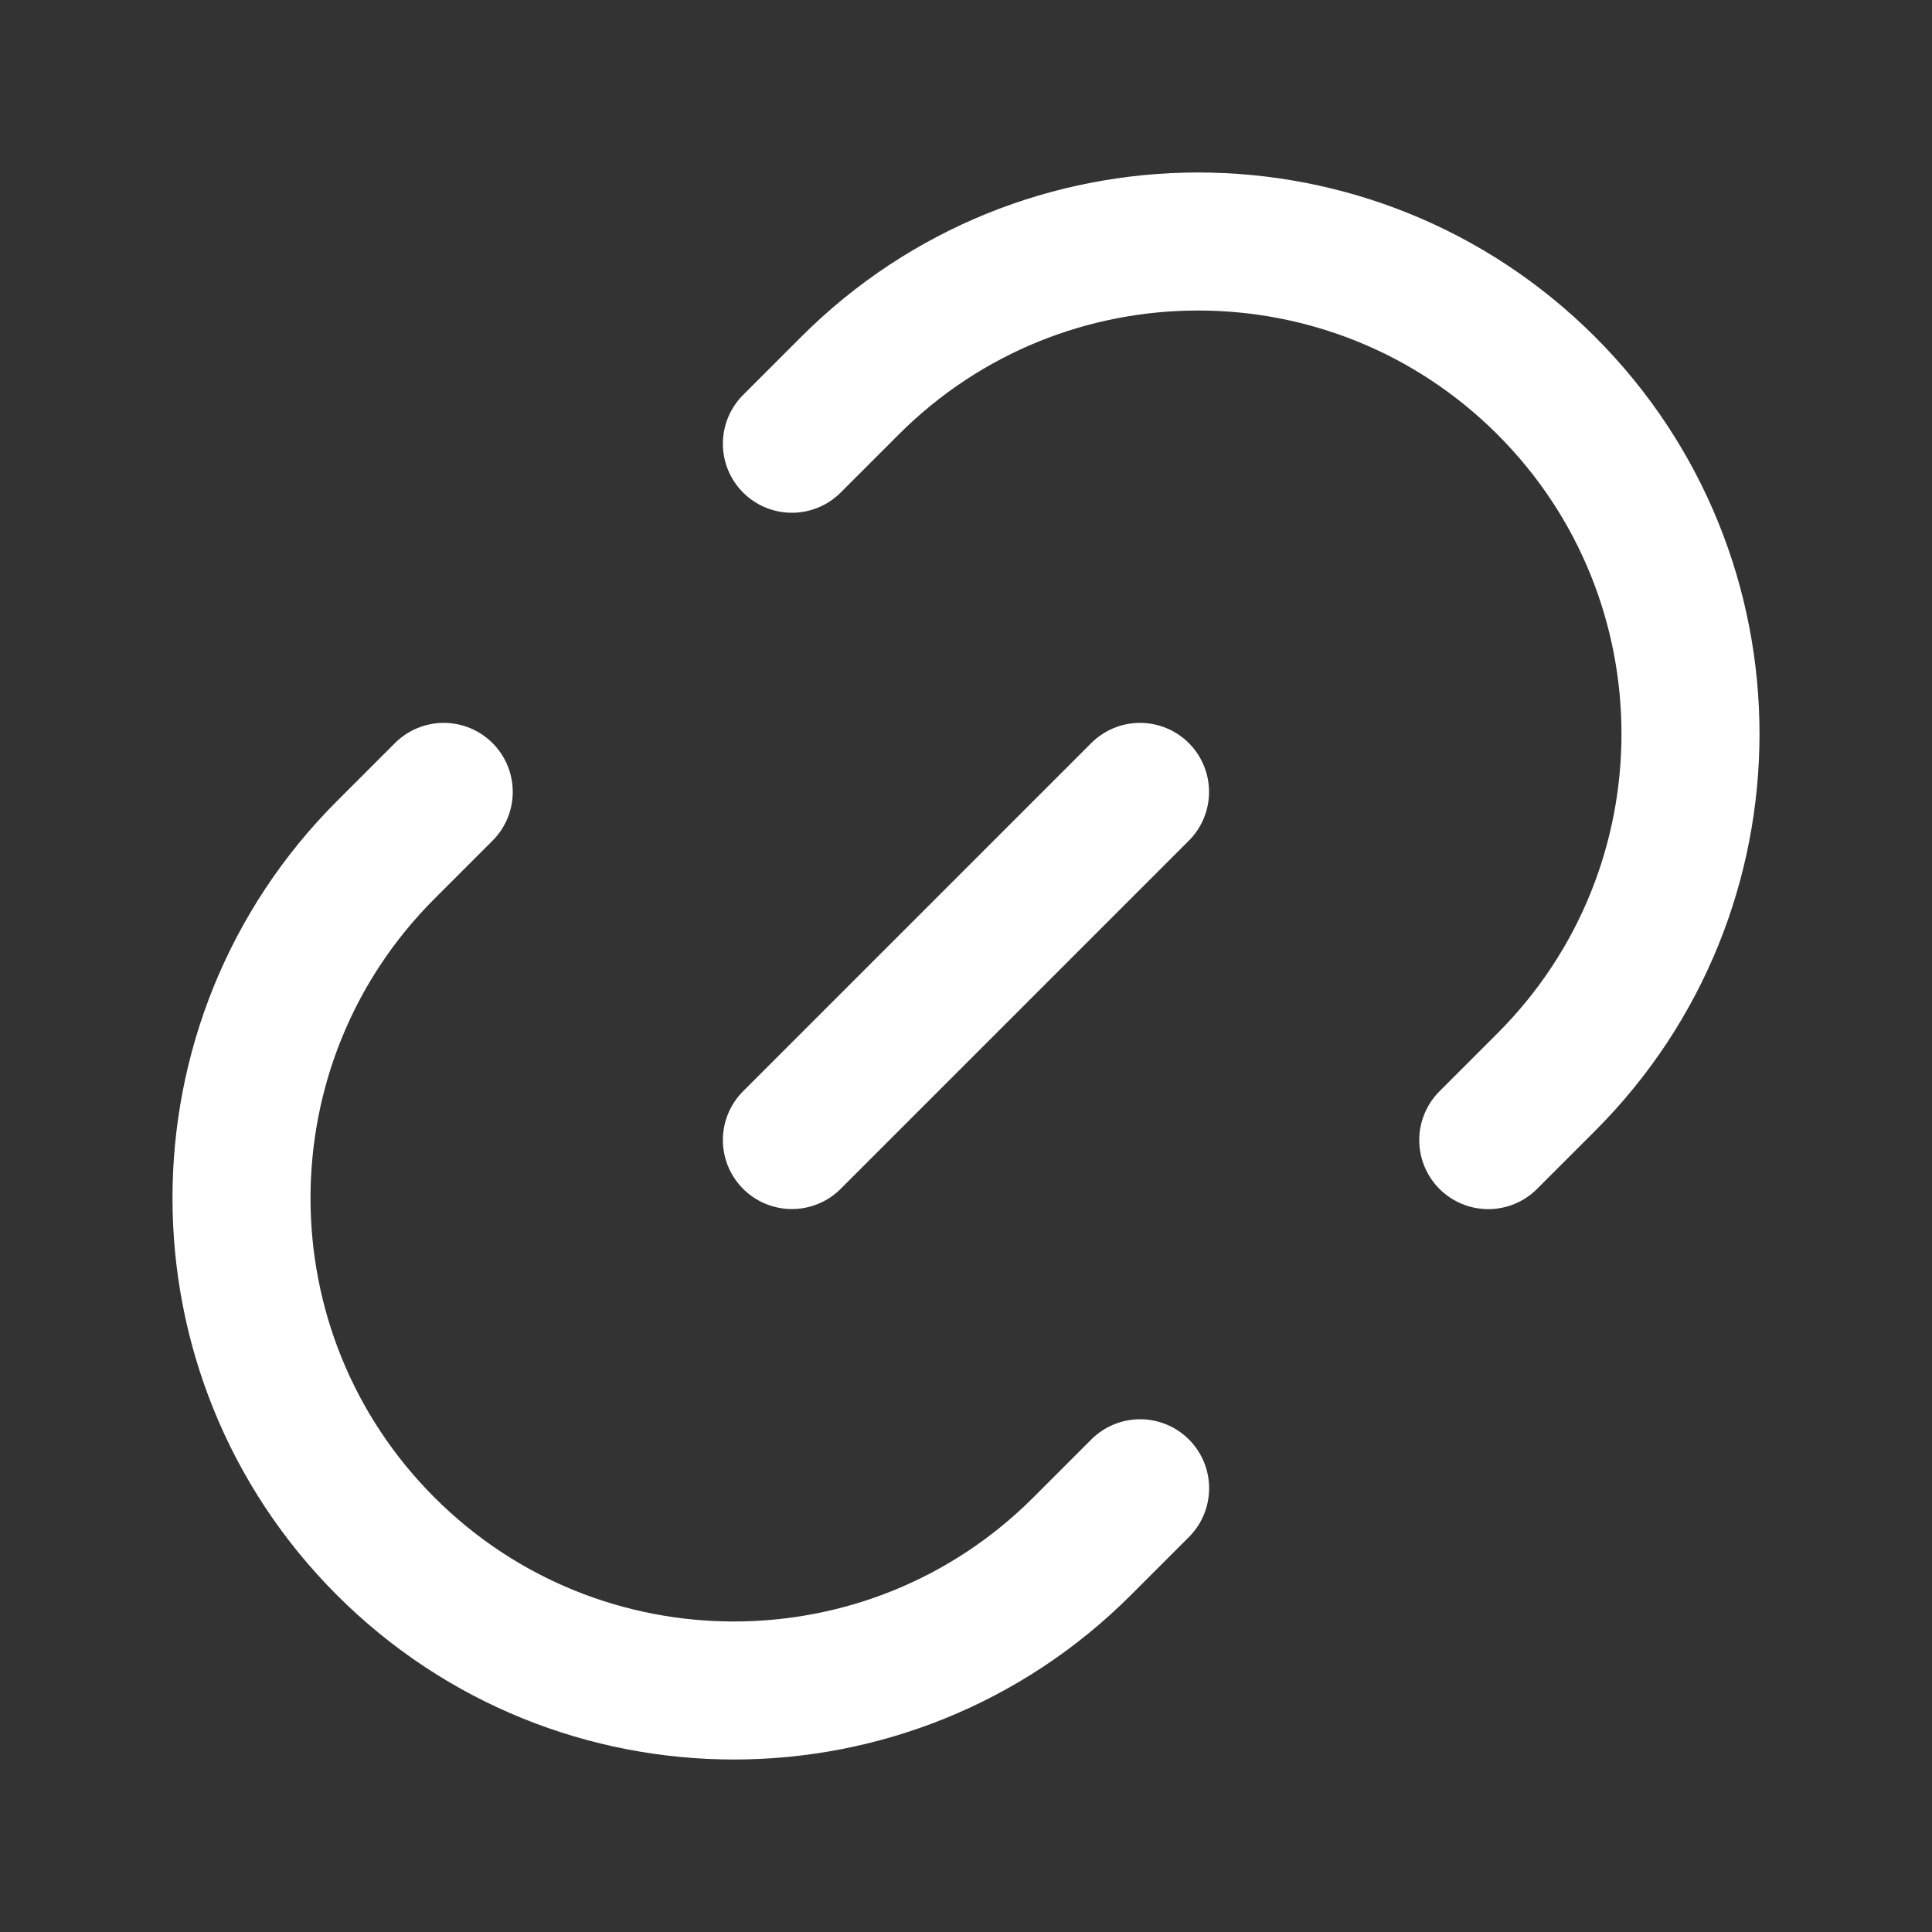 <svg width="25" height="25" viewBox="0 0 25 25" fill="none" xmlns="http://www.w3.org/2000/svg">
<rect x="0" y="0" width="25" height="25" fill="#333333" stroke="none"/>
<path d="M14.753 19.258L14.002 20.009C11.514 22.497 7.479 22.497 4.991 20.009C2.503 17.521 2.503 13.486 4.991 10.998L5.742 10.247" stroke="white" stroke-width="1.786" stroke-linecap="round"/>
<path d="M10.247 14.752L14.752 10.247" stroke="white" stroke-width="1.786" stroke-linecap="round"/>
<path d="M10.247 5.742L10.998 4.991C13.486 2.503 17.52 2.503 20.009 4.991C22.497 7.479 22.497 11.514 20.009 14.002L19.258 14.753" stroke="white" stroke-width="1.786" stroke-linecap="round"/>
</svg>
